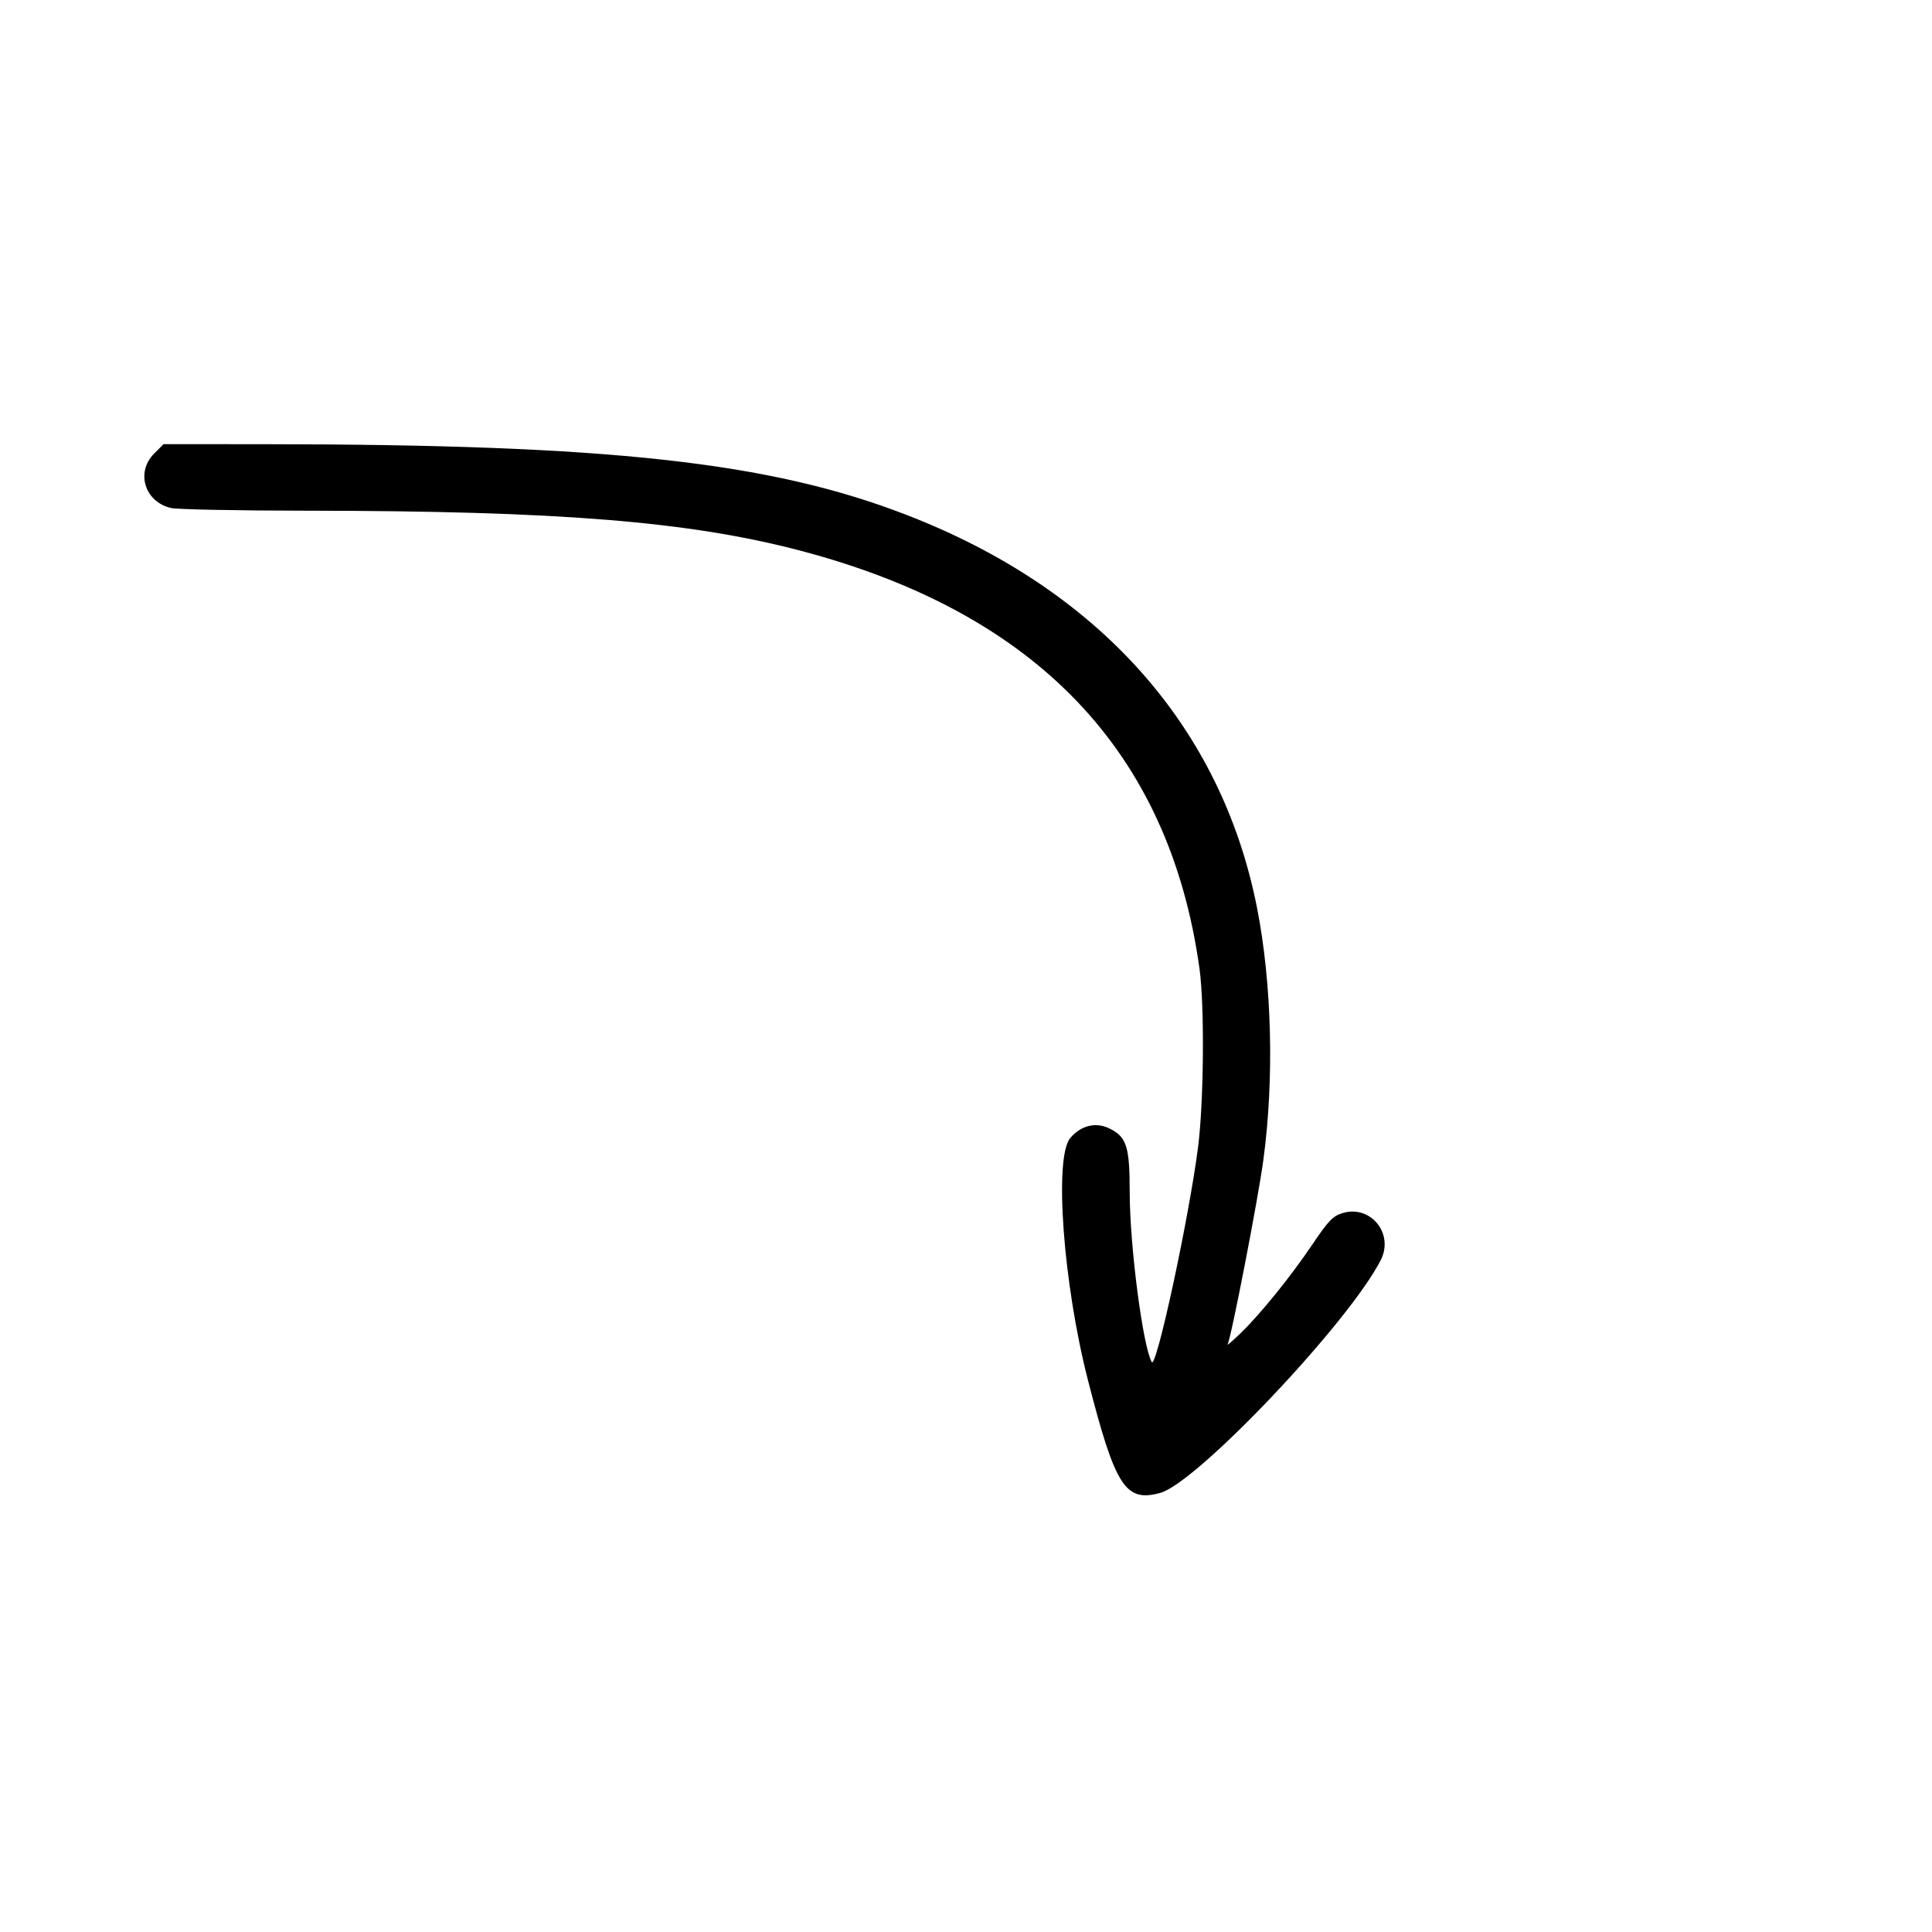 <svg width="133" height="133" viewBox="0 0 133 133" fill="none" xmlns="http://www.w3.org/2000/svg">
<path fill-rule="evenodd" clip-rule="evenodd" d="M10.612 31.224C9.327 32.509 9.963 34.555 11.777 34.973C12.197 35.07 16.409 35.153 21.137 35.157C38.504 35.171 47.46 35.897 55.116 37.913C71.373 42.194 80.5 51.756 82.573 66.674C82.928 69.232 82.874 75.884 82.472 78.994C81.839 83.904 79.59 94.32 79.284 93.762C78.663 92.627 77.769 85.72 77.769 82.052C77.769 78.917 77.558 78.263 76.366 77.68C75.433 77.225 74.405 77.478 73.677 78.344C72.55 79.683 73.187 88.369 74.902 95.039C76.782 102.35 77.468 103.421 79.858 102.778C82.39 102.096 92.858 91.05 95.051 86.746C95.993 84.9 94.315 82.886 92.368 83.526C91.739 83.733 91.433 84.055 90.348 85.664C88.832 87.91 86.765 90.464 85.39 91.791C84.845 92.317 84.449 92.657 84.509 92.548C84.757 92.097 86.598 82.604 86.97 79.857C87.726 74.279 87.559 67.682 86.53 62.472C84.068 50.004 75.633 40.557 62.393 35.441C52.978 31.803 41.986 30.594 18.205 30.579L11.262 30.575L10.612 31.224Z" fill="black"/>
</svg>
